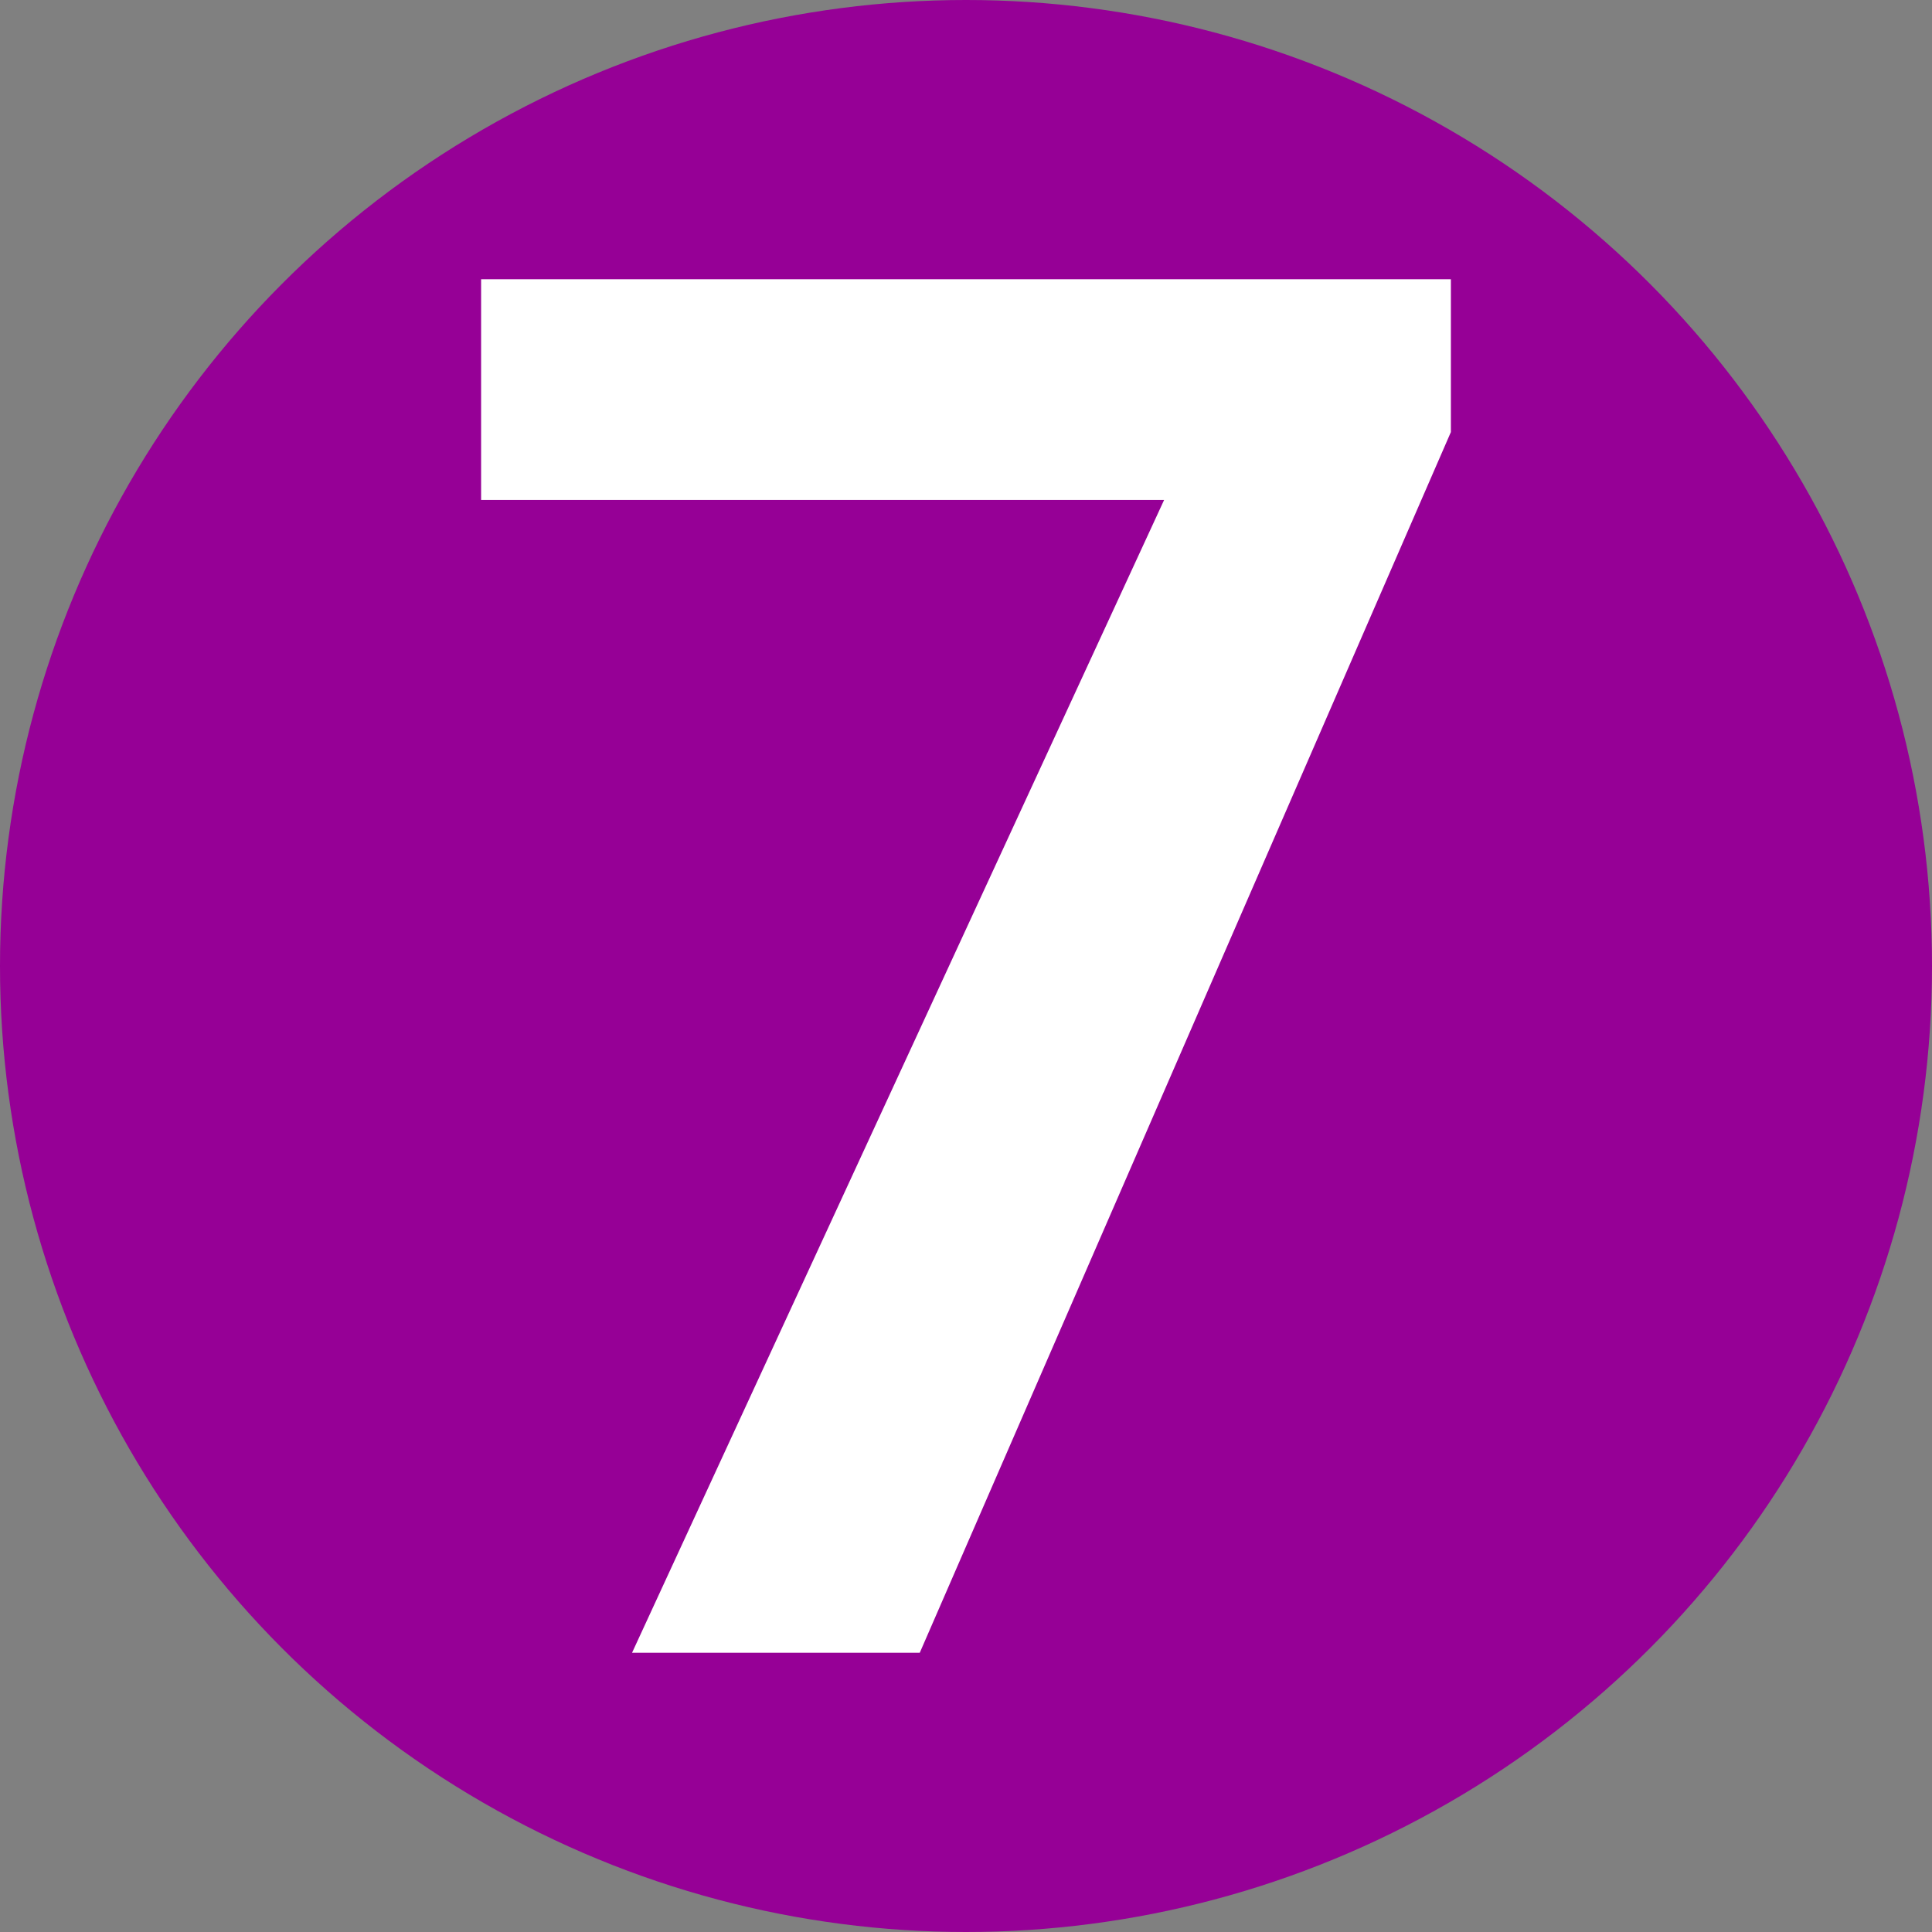<?xml version="1.0" encoding="UTF-8" standalone="no"?>
<svg
   xmlns:dc="http://purl.org/dc/elements/1.1/"
   xmlns:cc="http://creativecommons.org/ns#"
   xmlns:rdf="http://www.w3.org/1999/02/22-rdf-syntax-ns#"
   xmlns:svg="http://www.w3.org/2000/svg"
   xmlns="http://www.w3.org/2000/svg"
   xmlns:sodipodi="http://sodipodi.sourceforge.net/DTD/sodipodi-0.dtd"
   xmlns:inkscape="http://www.inkscape.org/namespaces/inkscape"
   width="500"
   height="500"
   viewBox="0 0 132.292 132.292"
   version="1.1"
   id="svg944"
   inkscape:version="1.0.2-2 (e86c870879, 2021-01-15)"
   sodipodi:docname="eqm_int7.svg">
  <rect x="0" y="0" width="132.292" height="132.292" fill="#808080" stroke="none"/>
  <defs
     id="defs938">
    <rect
       x="2.371"
       y="1.897"
       width="274.341"
       height="215.299"
       id="rect1515" />
  </defs>
  <sodipodi:namedview
     id="base"
     pagecolor="#ffffff"
     bordercolor="#666666"
     borderopacity="1.0"
     inkscape:pageopacity="0.0"
     inkscape:pageshadow="2"
     inkscape:zoom="0.31444003"
     inkscape:cx="-435.40964"
     inkscape:cy="652.94692"
     inkscape:document-units="mm"
     inkscape:current-layer="layer1"
     inkscape:document-rotation="0"
     showgrid="false"
     units="px"
     inkscape:window-width="1536"
     inkscape:window-height="801"
     inkscape:window-x="1358"
     inkscape:window-y="-8"
     inkscape:window-maximized="1" />
  <g
     inkscape:label="レイヤー 1"
     inkscape:groupmode="layer"
     id="layer1">
    <circle
       style="fill:#960096;stroke:none;stroke-width:13.229;stroke-linecap:round;stroke-linejoin:round;stroke-miterlimit:100;stroke-dasharray:none;paint-order:fill markers stroke;fill-opacity:1"
       id="path1509"
       cx="66.146"
       cy="66.146"
       r="66.146" />
    <g
       aria-label="7"
       transform="translate(26.632,10.764)"
       id="text1513"
       style="font-style:normal;font-weight:normal;font-size:132.292px;line-height:1;font-family:sans-serif;letter-spacing:-1.323px;white-space:pre;shape-inside:url(#rect1515);fill:#000000;fill-opacity:1;stroke:none">
      <path
         d="M 72.716,18.821 36.348,102.407 H 16.647 L 53.079,23.471 H 6.311 V 8.356 H 72.716 Z"
         style="font-style:normal;font-variant:normal;font-weight:bold;font-stretch:normal;font-size:132.292px;font-family:Roboto;-inkscape-font-specification:'Roboto Bold';fill:#ffffff;fill-opacity:1"
         id="path837" />
    </g>
  </g>
</svg>
